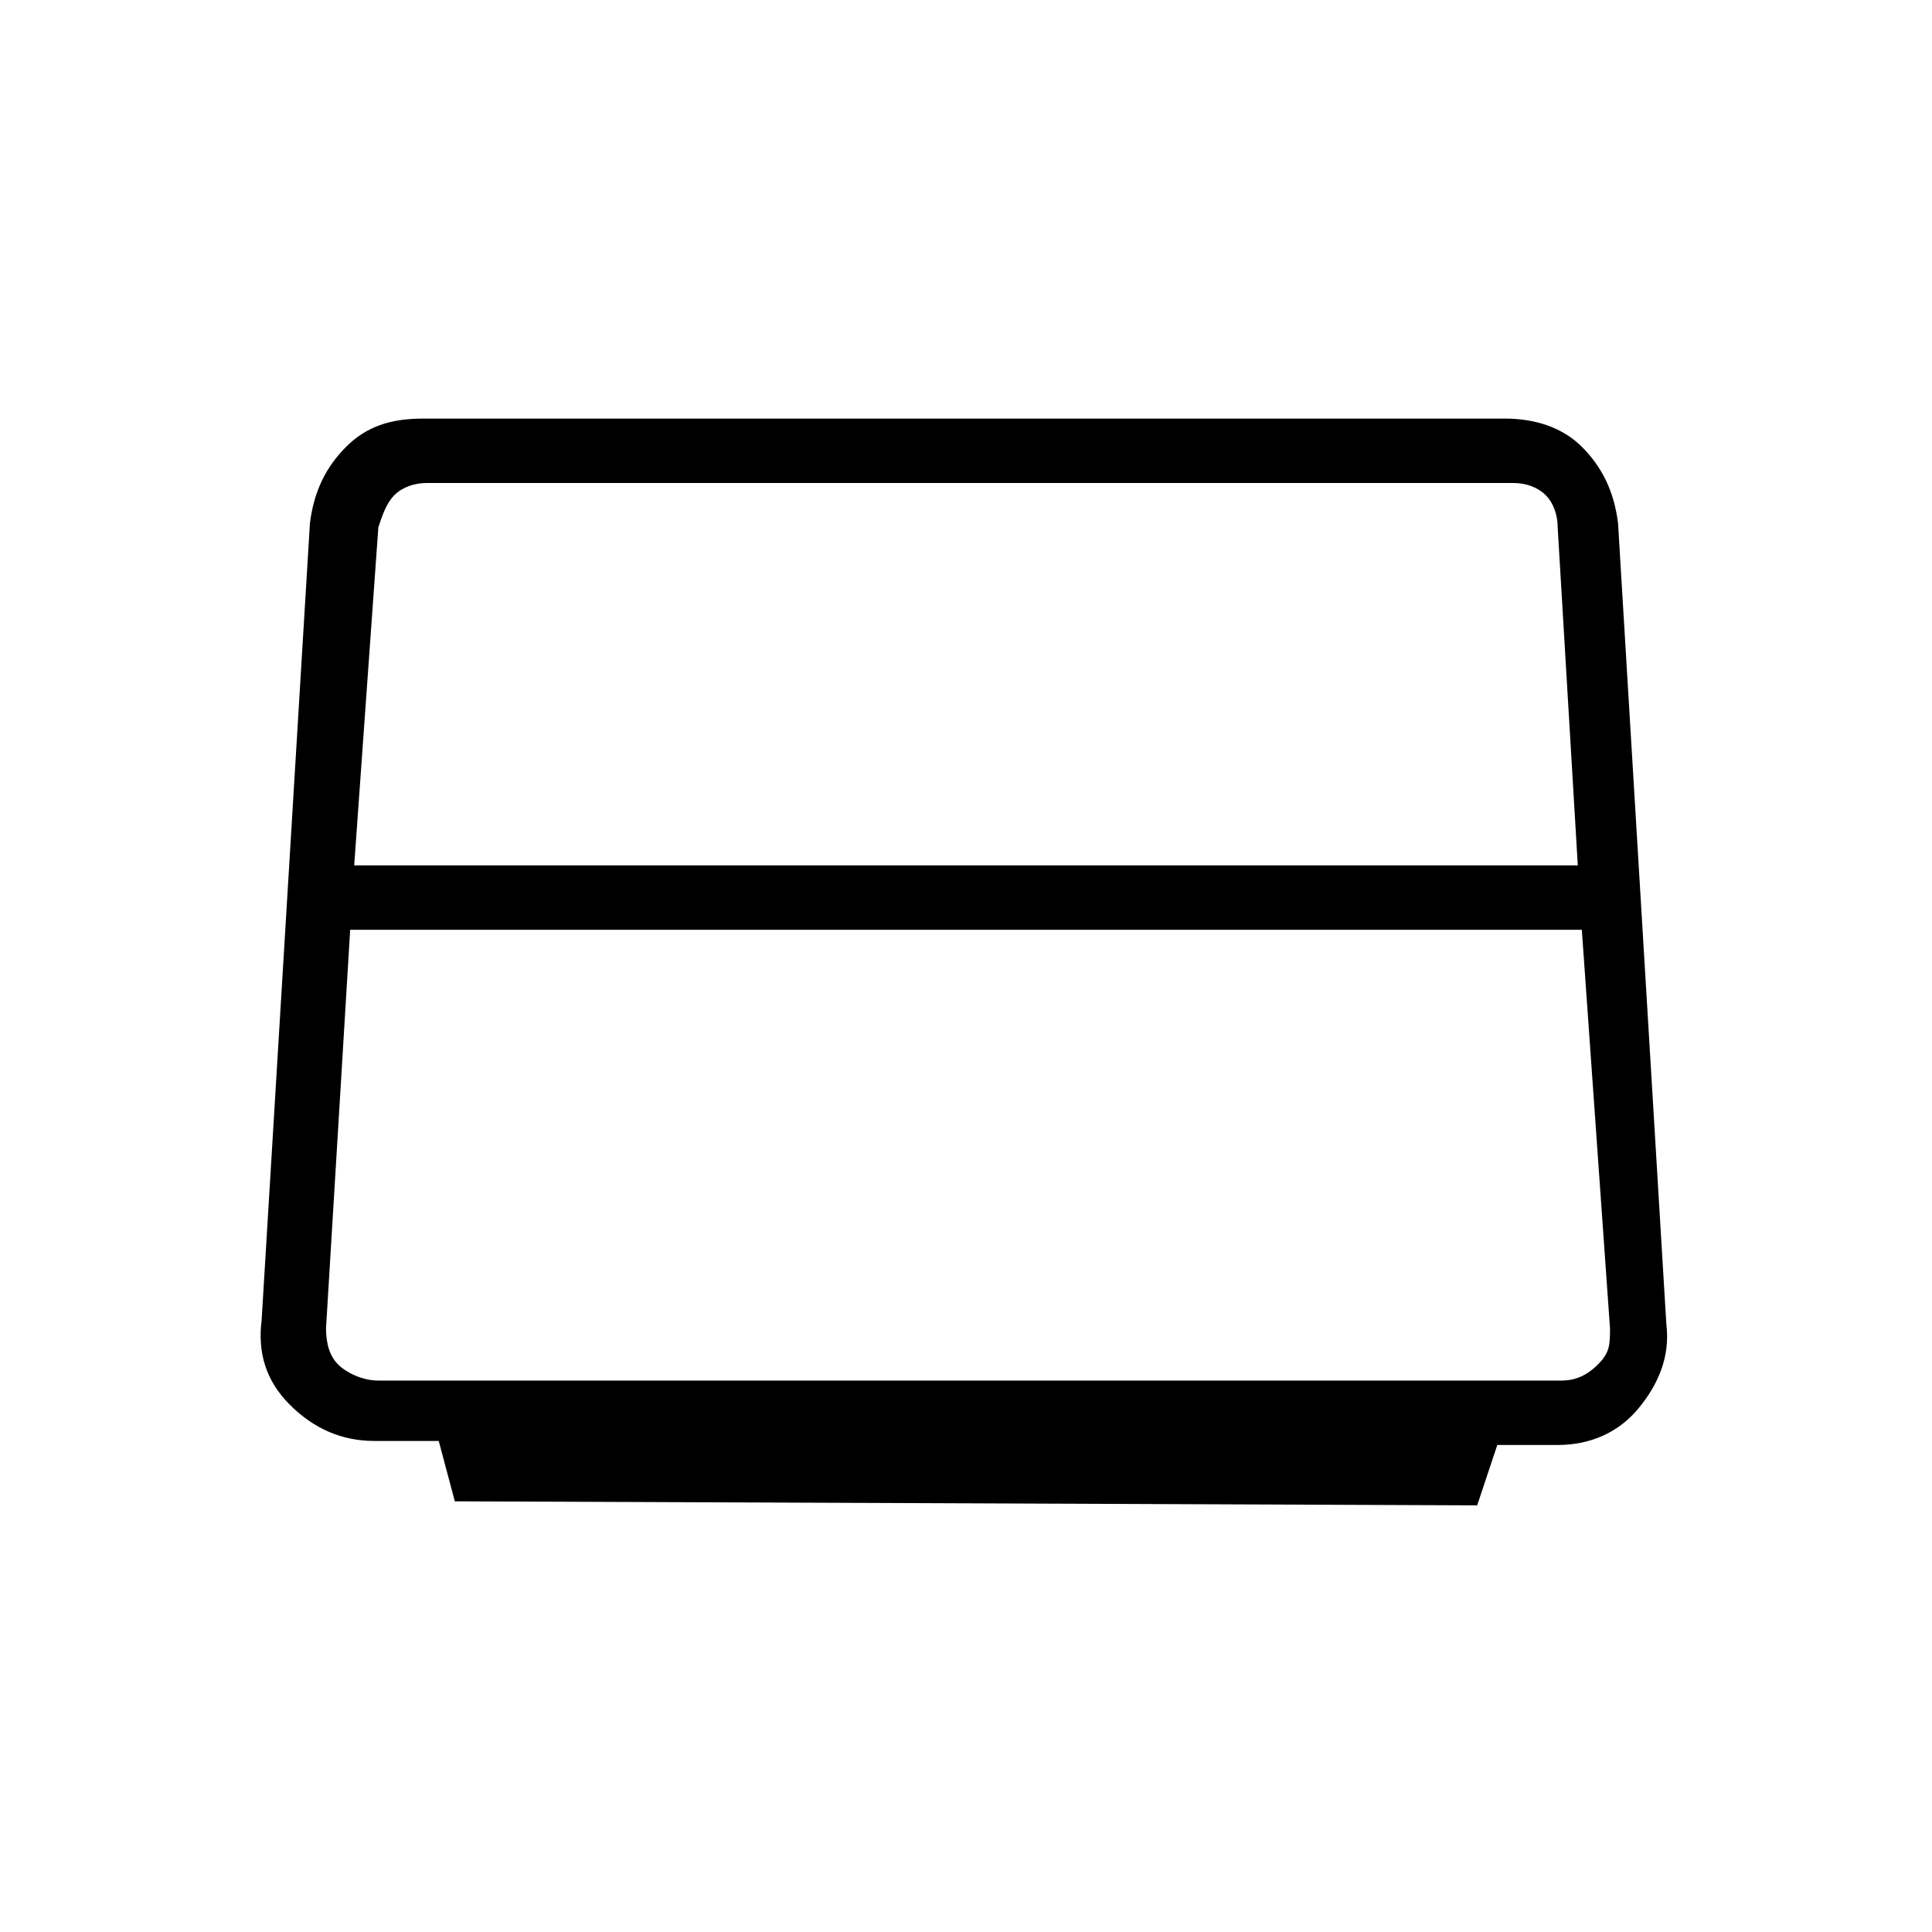 <?xml version="1.0" encoding="utf-8"?>
<!-- Generator: Adobe Illustrator 26.3.1, SVG Export Plug-In . SVG Version: 6.00 Build 0)  -->
<svg version="1.1" id="Слой_1" xmlns="http://www.w3.org/2000/svg" xmlns:xlink="http://www.w3.org/1999/xlink" x="0px" y="0px"
	 viewBox="0 0 48 48" style="enable-background:new 0 0 48 48;" xml:space="preserve">
<path d="M11.3,37.3l-0.4-1.5H9.3c-0.8,0-1.5-0.3-2.1-0.9s-0.8-1.3-0.7-2.1L7.7,13c0.1-0.8,0.4-1.4,0.9-1.9s1.1-0.7,1.9-0.7h26.9
	c0.7,0,1.4,0.2,1.9,0.7s0.8,1.1,0.9,1.9l1.2,19.9c0.1,0.8-0.2,1.5-0.7,2.1s-1.2,0.9-2,0.9h-1.5l-0.5,1.5L11.3,37.3z M8.8,21.5h30.4
	l-0.5-8.4c0-0.3-0.1-0.6-0.3-0.8S37.9,12,37.6,12h-27c-0.3,0-0.6,0.1-0.8,0.3s-0.3,0.5-0.4,0.8L8.8,21.5z M9.4,34.3h29.4
	c0.3,0,0.6-0.1,0.9-0.4S40,33.4,40,33l-0.7-9.9H8.7L8.1,33c0,0.4,0.1,0.7,0.3,0.9S9,34.3,9.4,34.3z"/>
</svg>
